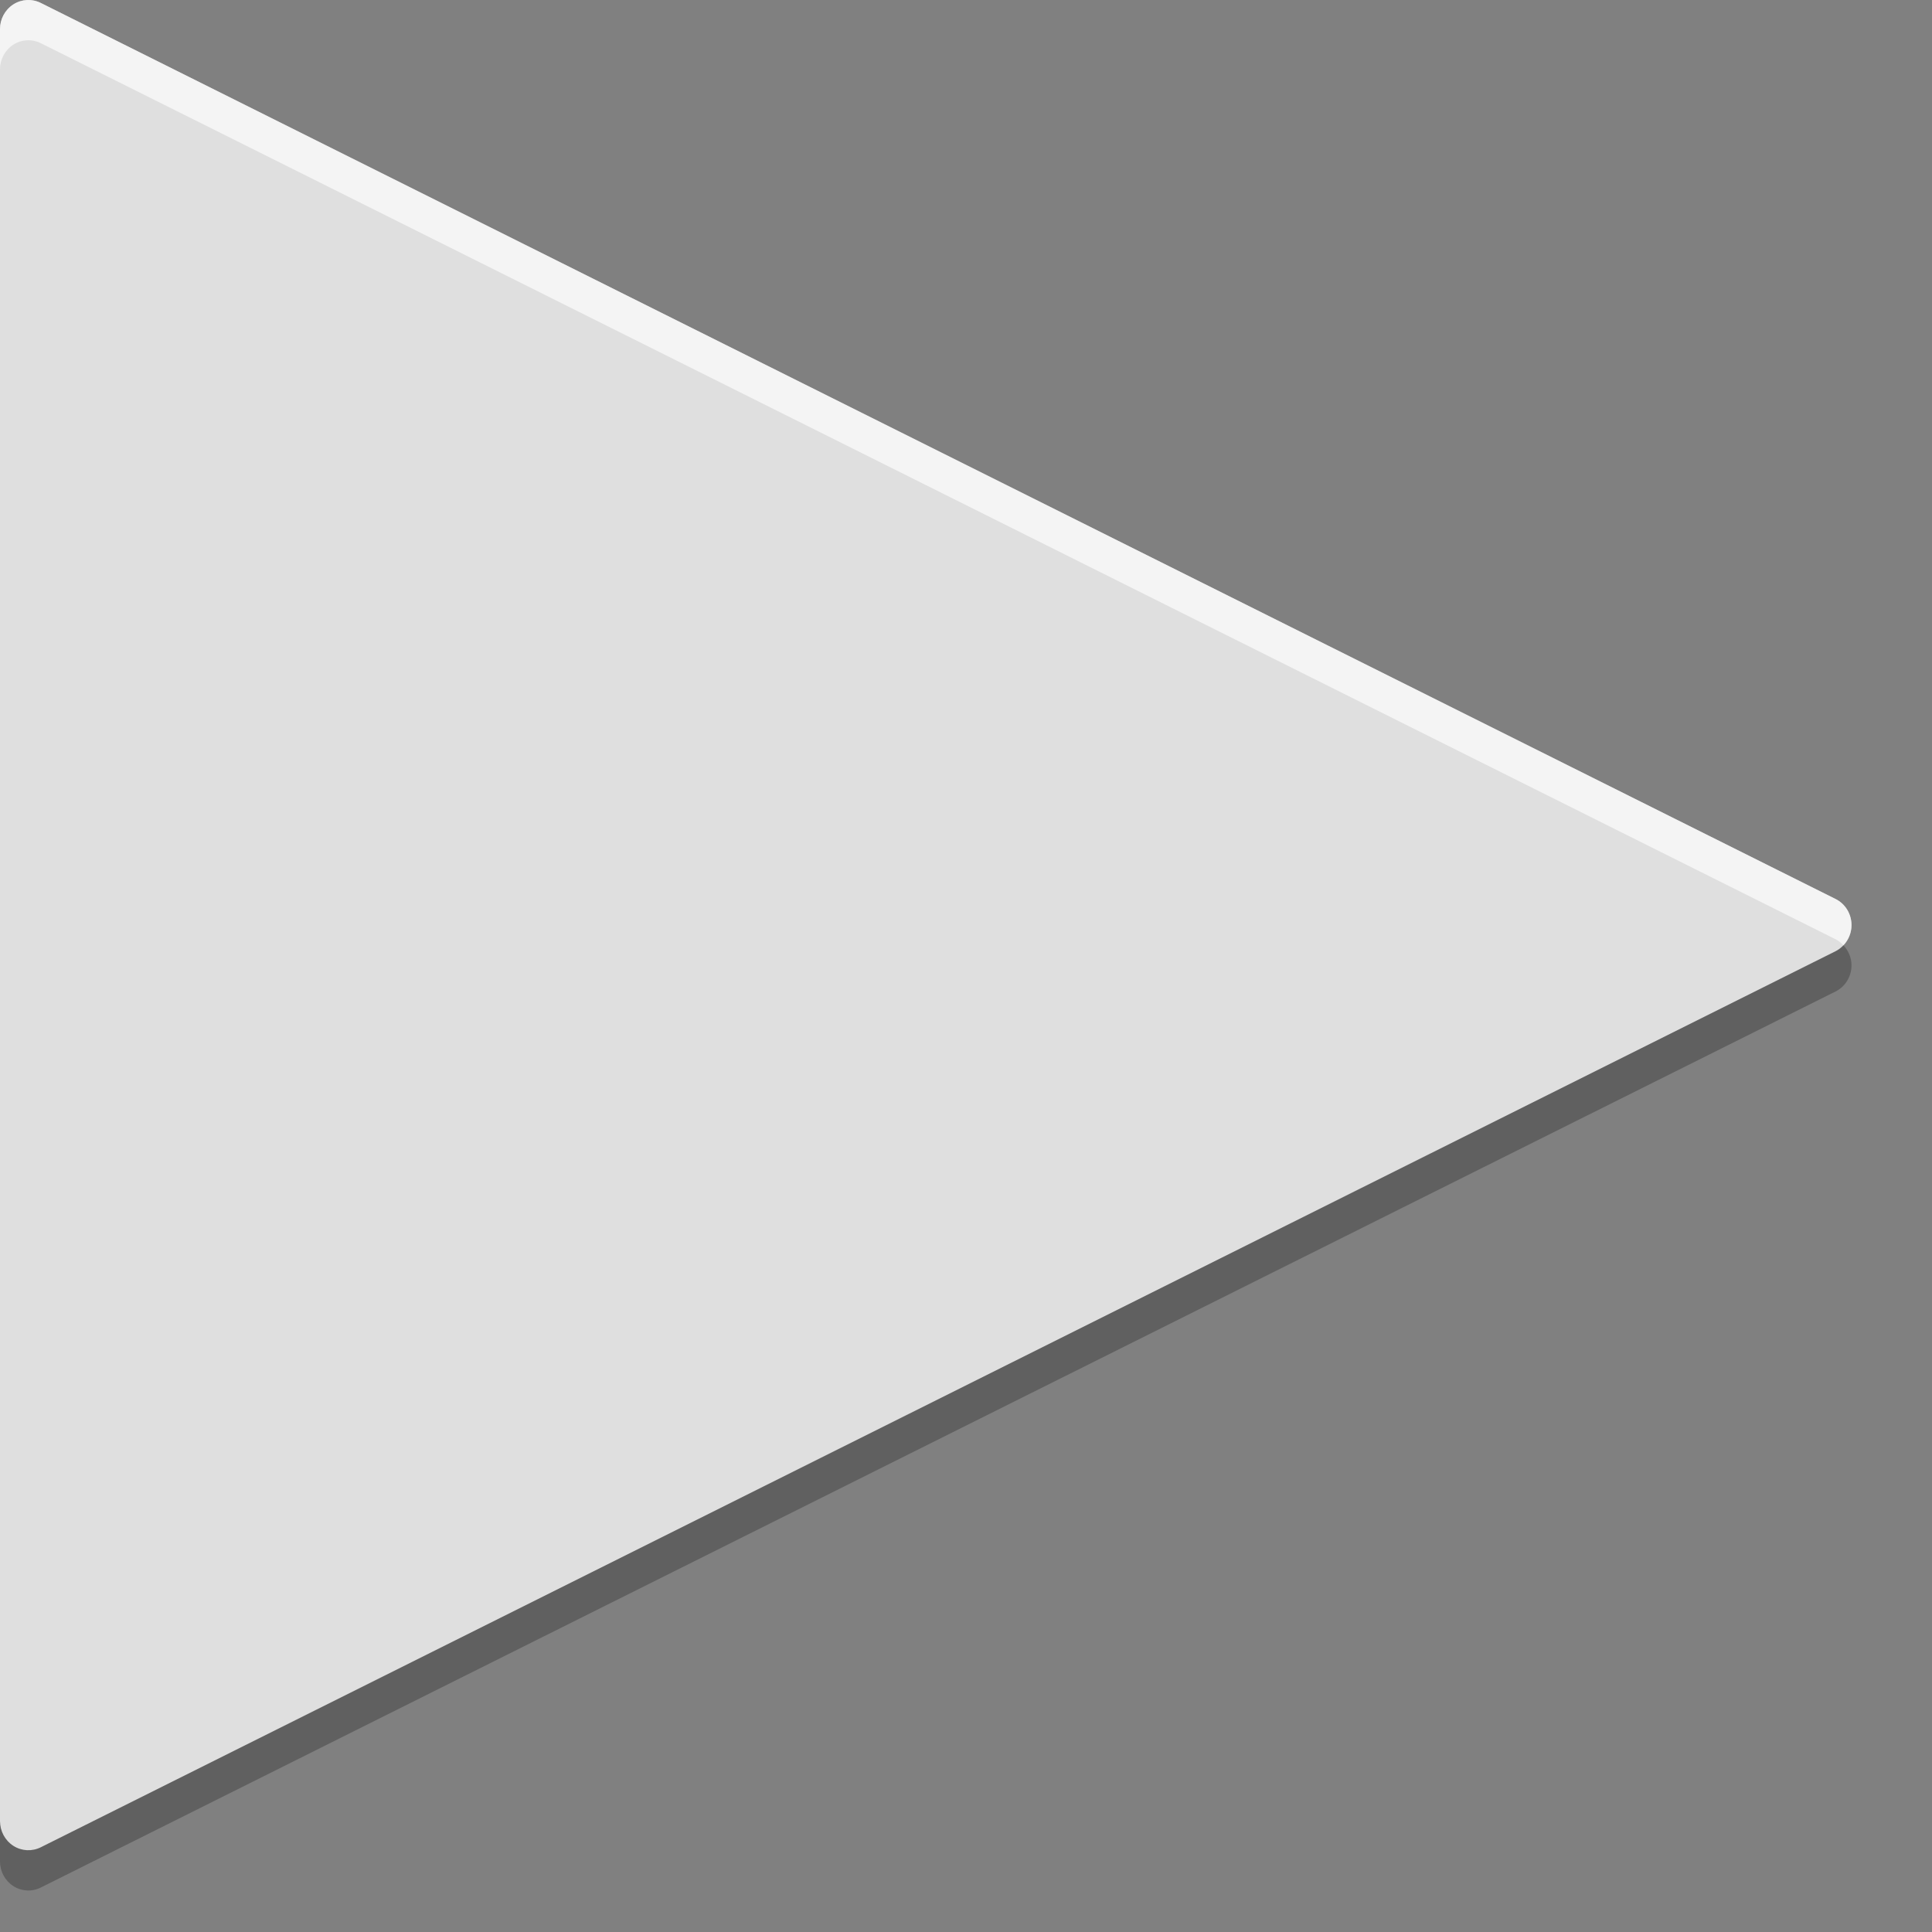 <?xml version="1.0" encoding="utf-8"?>
<!-- Generator: Adobe Illustrator 16.0.0, SVG Export Plug-In . SVG Version: 6.00 Build 0)  -->
<!DOCTYPE svg PUBLIC "-//W3C//DTD SVG 1.1//EN" "http://www.w3.org/Graphics/SVG/1.1/DTD/svg11.dtd">
<svg version="1.1" id="Layer_1" xmlns="http://www.w3.org/2000/svg" xmlns:xlink="http://www.w3.org/1999/xlink" x="0px" y="0px"
	 width="48px" height="48px" viewBox="-1.5 22.5 48 48" enable-background="new -1.5 22.5 48 48" xml:space="preserve">
<rect x="-1.5" y="22.5" width="48" height="48" fill="#808080" stroke="none"/>
<g id="Layer_2">
</g>
<g opacity="0.75">
	<path fill="#FFFFFF" d="M44.104,44.835c0.243,0.121,0.396,0.373,0.396,0.649s-0.153,0.528-0.396,0.649l-44.59,22.262
		c-0.219,0.109-0.477,0.096-0.683-0.036S-1.5,67.995-1.5,67.746V23.223c0-0.249,0.125-0.48,0.331-0.613
		c0.206-0.132,0.464-0.146,0.683-0.036L44.104,44.835z"/>
</g>
<path opacity="0.65" fill="#FFFFFF" d="M-0.486,23.573l44.59,22.262c0.075,0.037,0.138,0.091,0.193,0.149
	c0.126-0.133,0.203-0.309,0.203-0.5c0-0.276-0.153-0.528-0.396-0.649l-44.59-22.262c-0.219-0.109-0.477-0.096-0.683,0.036
	C-1.375,22.742-1.5,22.974-1.5,23.223v1c0-0.249,0.125-0.48,0.331-0.613C-0.963,23.478-0.705,23.464-0.486,23.573z"/>
<path opacity="0.25" d="M44.104,46.134l-44.59,22.262c-0.219,0.109-0.477,0.096-0.683-0.036S-1.5,67.995-1.5,67.746v1
	c0,0.249,0.125,0.481,0.331,0.613s0.464,0.146,0.683,0.036l44.59-22.262c0.243-0.121,0.396-0.373,0.396-0.649
	c0-0.191-0.077-0.367-0.203-0.5C44.241,46.043,44.179,46.097,44.104,46.134z"/>
</svg>
